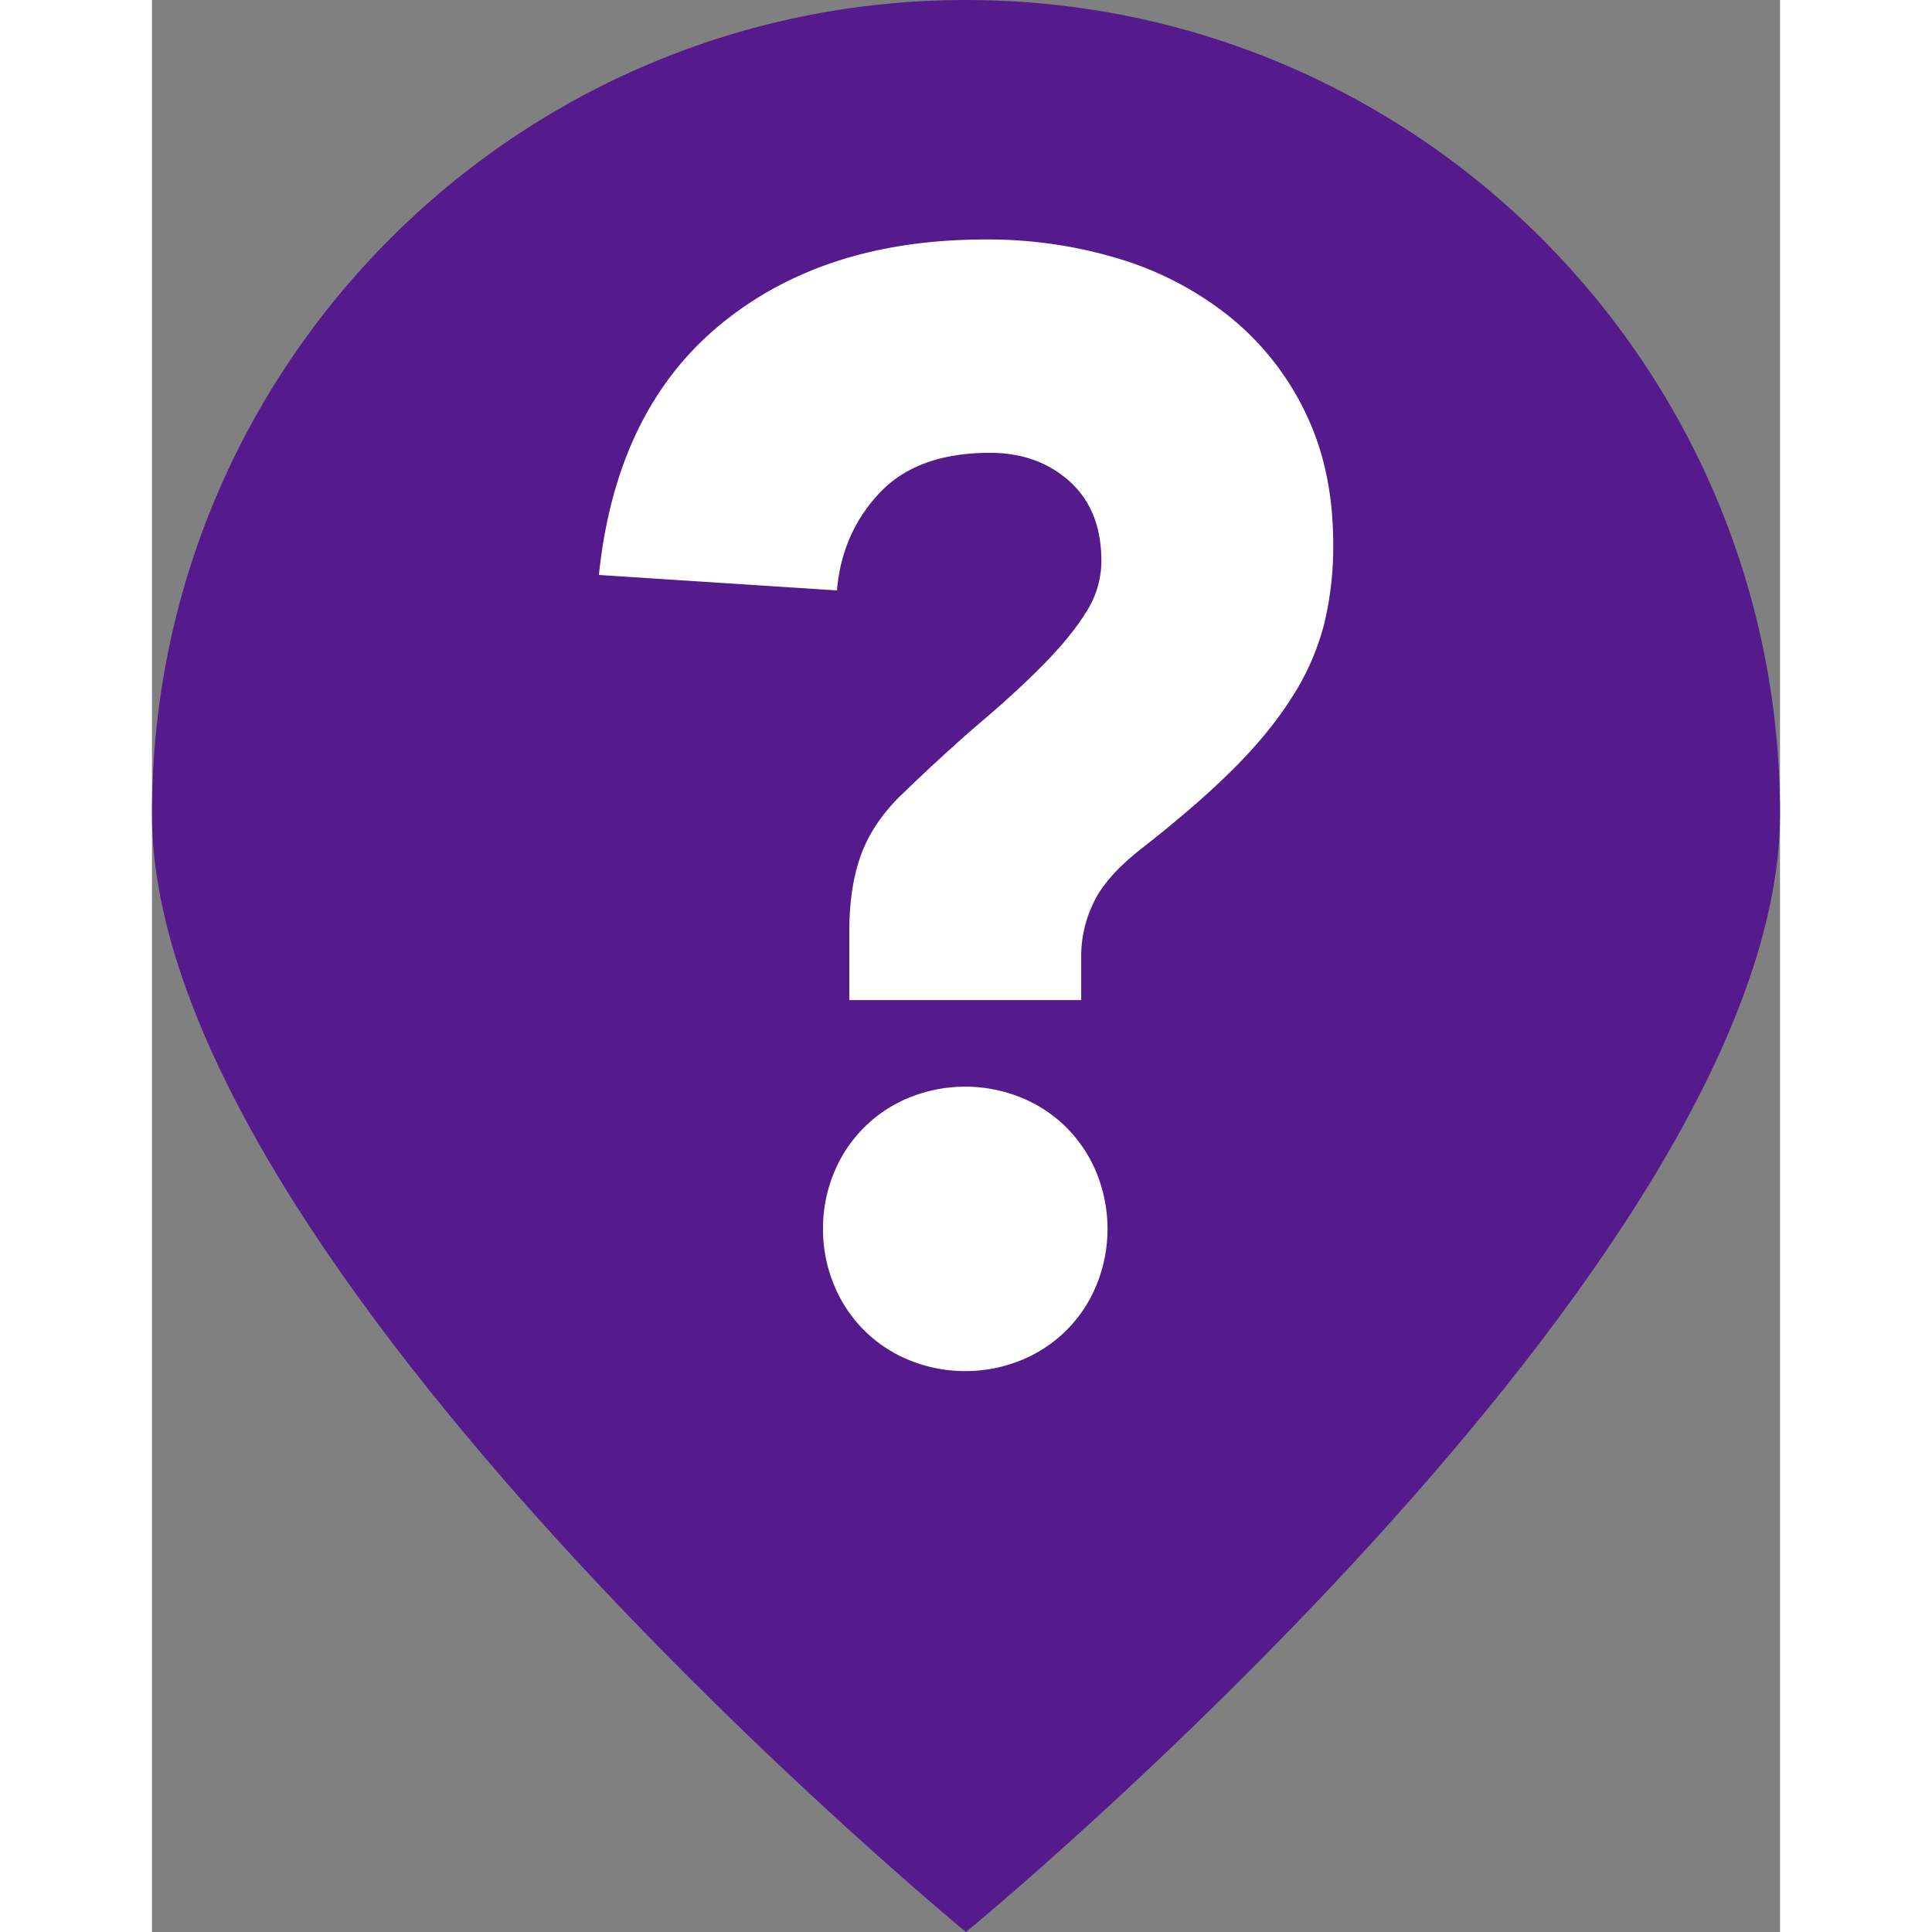 <svg id="Layer_1" data-name="Layer 1" xmlns="http://www.w3.org/2000/svg" width="300px" height="300px" viewBox="0 0 872 1034.82"><rect x="0" y="0" width="872" height="1034.82" fill="#808080" stroke="none"/><defs><style>.cls-1{fill:#551a8b;}.cls-2{fill:#fff;}</style></defs><title>Other-Icon-2</title><path class="cls-1" d="M976,528.59c0,240.8-436,598.82-436,598.82s-436-358-436-598.82,195.2-436,436-436S976,287.79,976,528.59Z" transform="translate(-104 -92.59)"/><path class="cls-2" d="M477.49,591.83q0-24.84,6.61-42.23t22.36-32.29q23.19-22.36,42.65-38.93t33.53-31.05q14.1-14.47,22-27.33a50.73,50.73,0,0,0,7.88-26.91q0-27.33-17-42.64t-42.64-15.32q-39,0-59.22,21.53t-22.76,52.17l-127.53-8.28q9.12-87.76,64.6-133.74t142.41-45.95A241.69,241.69,0,0,1,622,231.21a176.06,176.06,0,0,1,59.2,31,148.62,148.62,0,0,1,40.57,51.34q14.91,30.64,14.92,70.38a175.93,175.93,0,0,1-5,43.48,134.72,134.72,0,0,1-17,38.5q-12,19.07-31.46,38.51T634,547.11q-19.05,14.91-25.69,29a65.64,65.64,0,0,0-6.61,28.16v24H477.49Zm-14.08,159A77.79,77.79,0,0,1,469.19,721a73.24,73.24,0,0,1,40.58-40.58,79.63,79.63,0,0,1,59.62,0A73.24,73.24,0,0,1,610,721a79.48,79.48,0,0,1,0,59.61,73.16,73.16,0,0,1-40.58,40.58,79.51,79.51,0,0,1-59.62,0,73.16,73.16,0,0,1-40.58-40.58A77.67,77.67,0,0,1,463.41,750.82Z" transform="translate(-104 -92.59)"/></svg>
